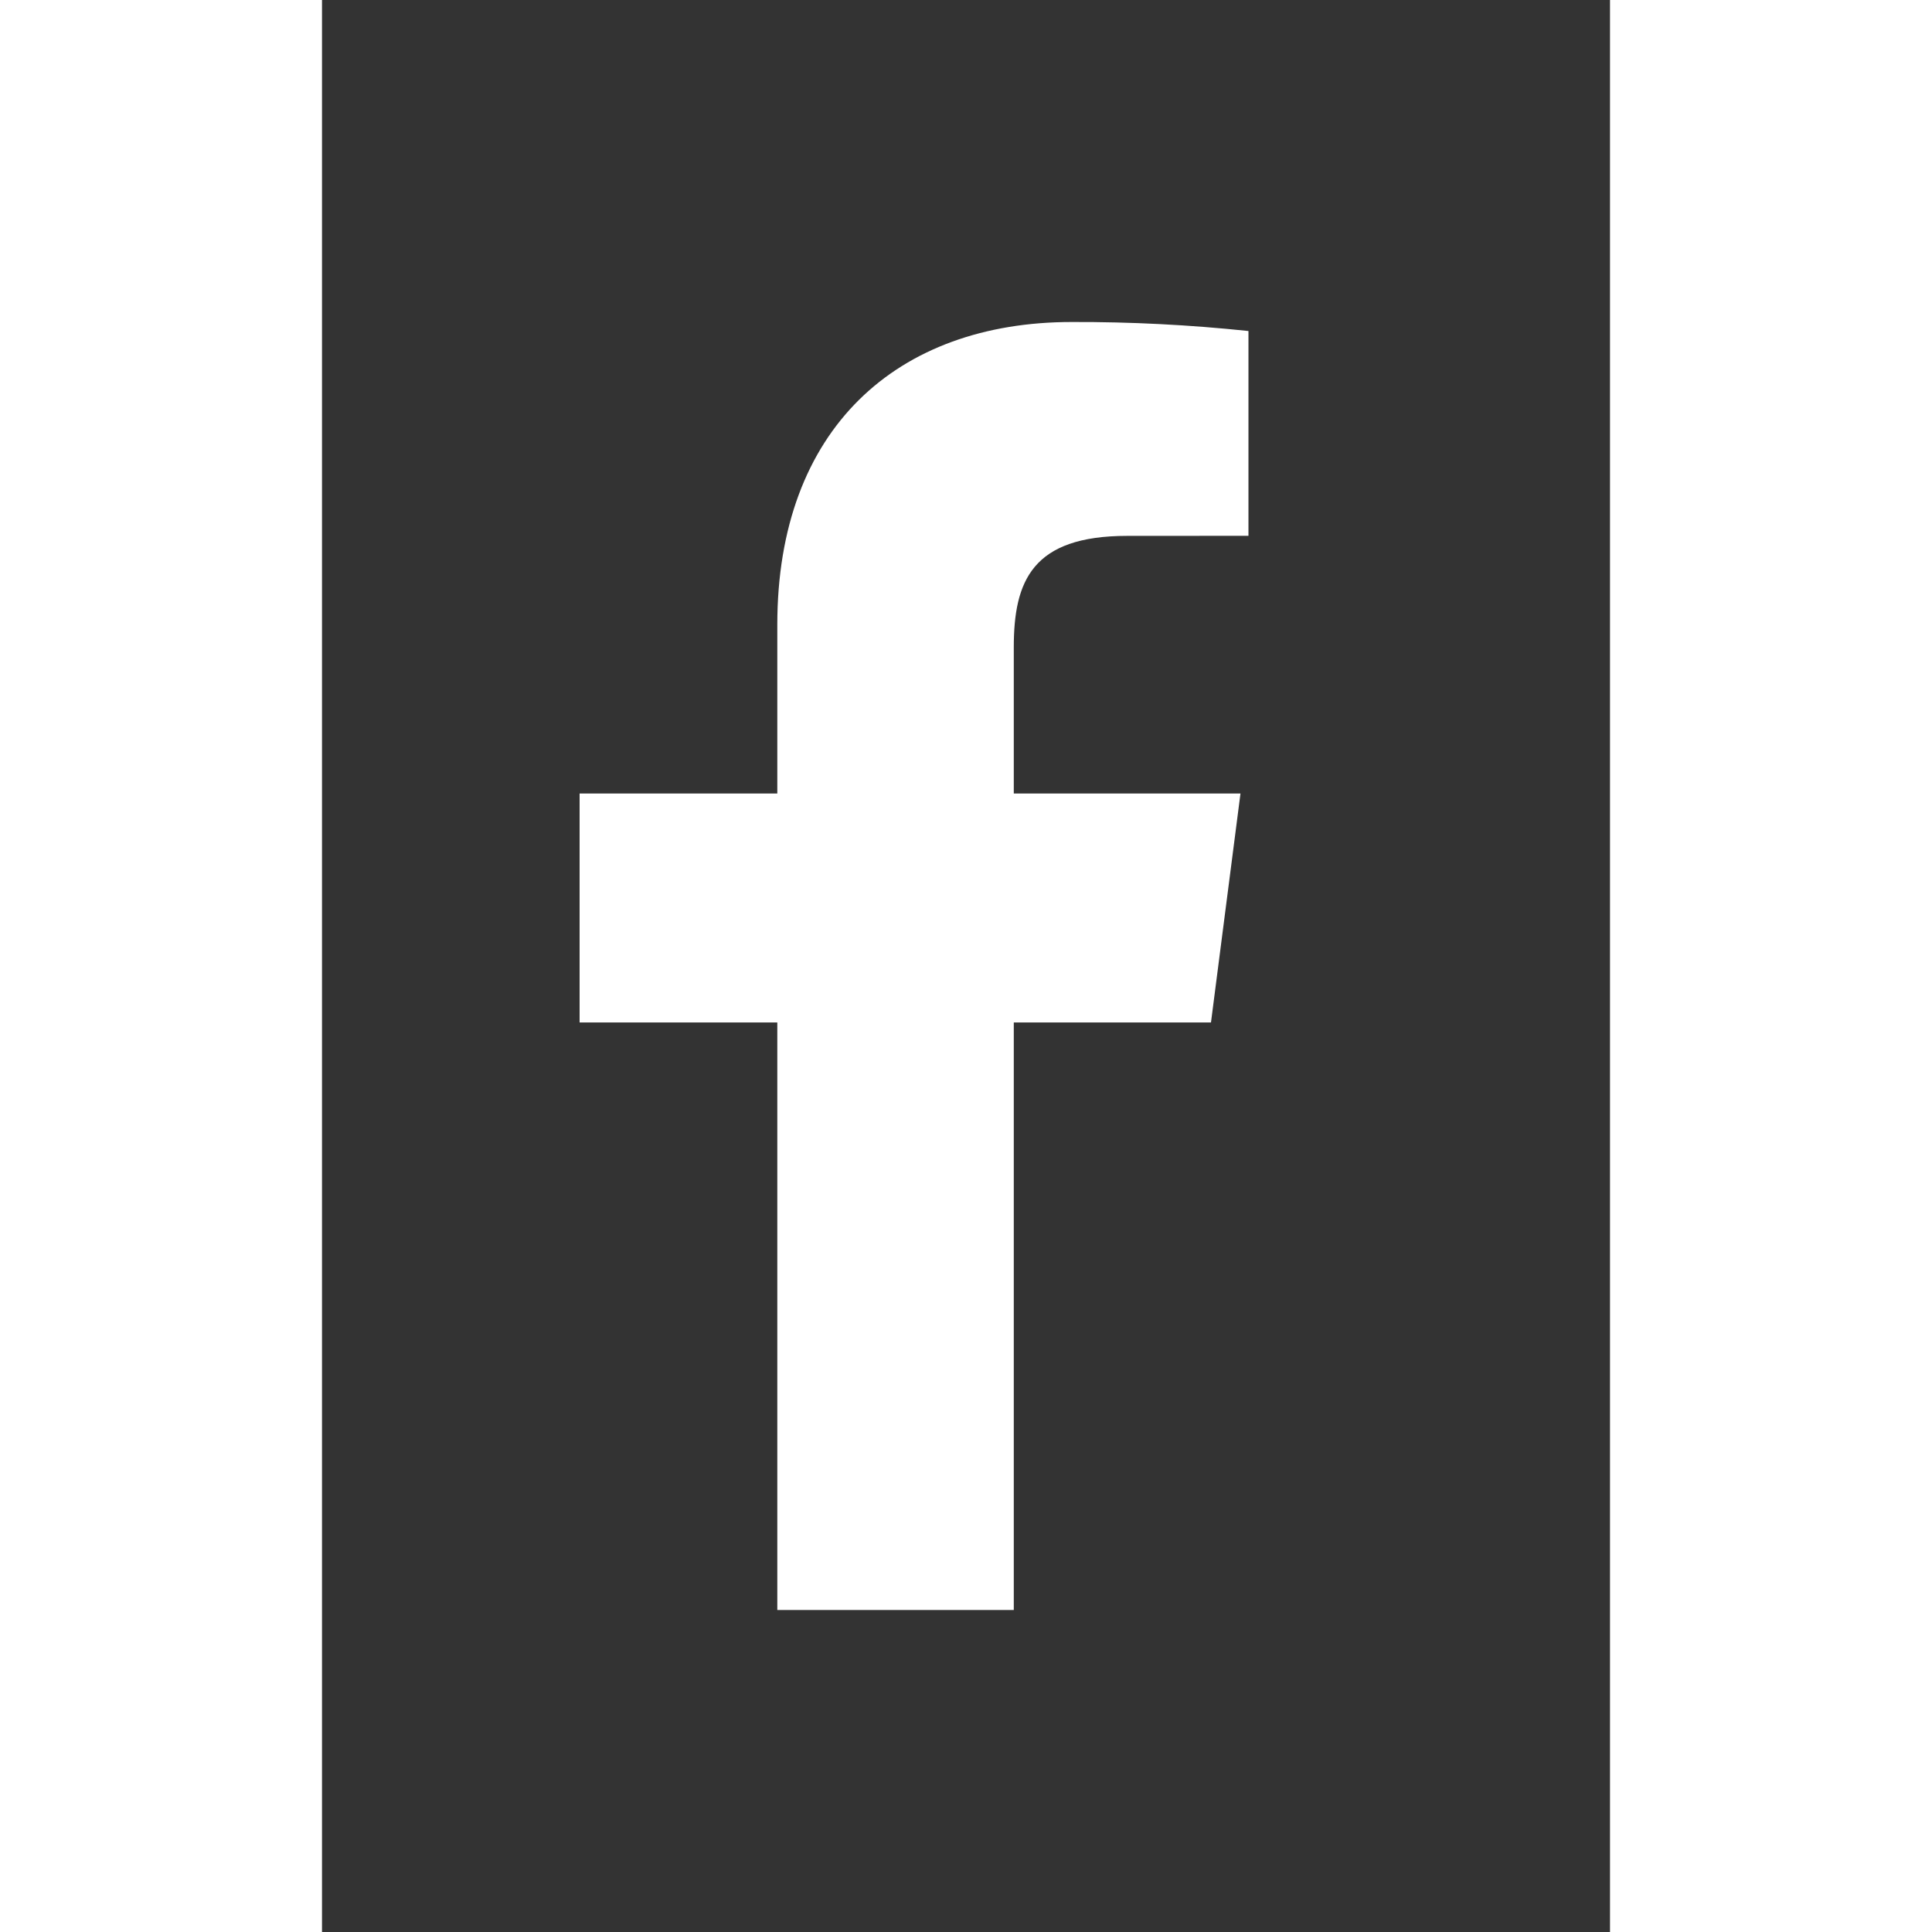 <svg width="35" height="35" viewBox="420 335 20 30" fill="none" xmlns="http://www.w3.org/2000/svg">
<rect x="420" y="335" width="20" height="30" fill="#333333" stroke="none"/>
<path d="M430.742 360V350.877H433.804L434.262 347.322H430.742V345.052C430.742 344.022 431.027 343.321 432.504 343.321L434.386 343.32V340.14C433.475 340.044 432.559 339.997 431.643 340C428.929 340 427.07 341.657 427.07 344.7V347.322H424V350.877H427.07V360L430.742 360Z" fill="white"/>
</svg>